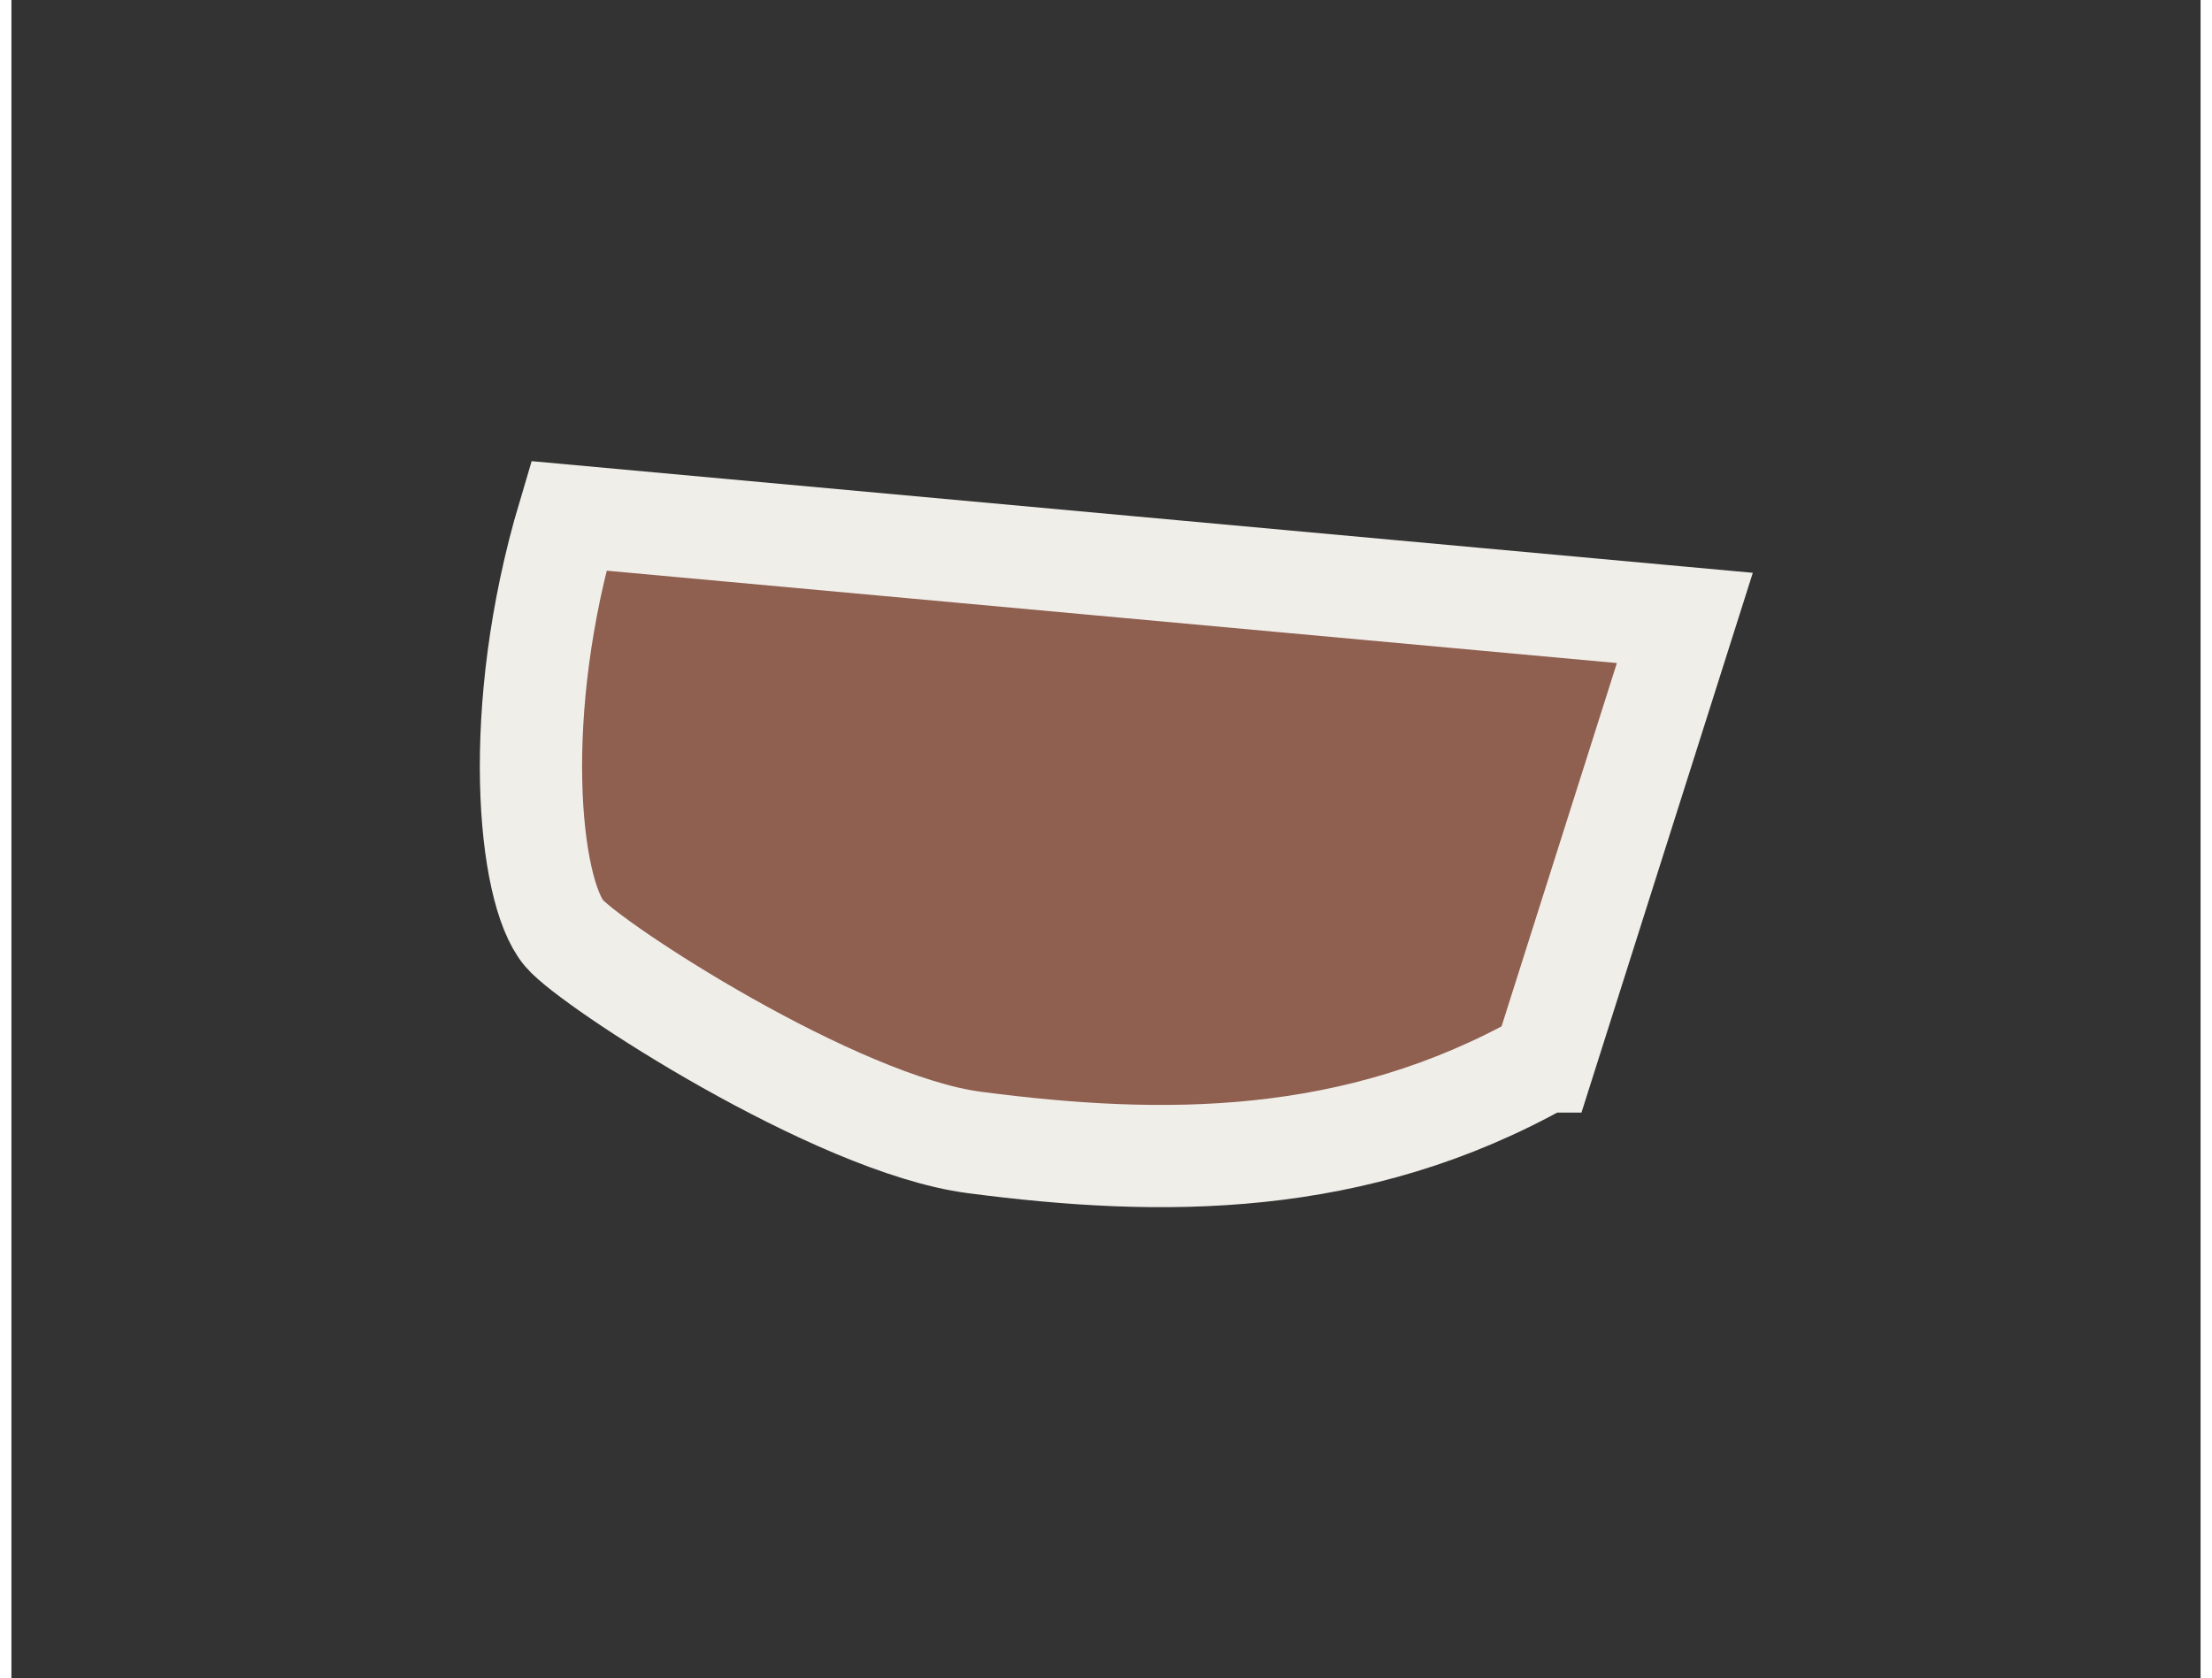 <svg id="secretBase" width="210.7" height="159.9" viewBox="0 0 892 684" xmlns="http://www.w3.org/2000/svg" fill-rule="evenodd" clip-rule="evenodd" stroke-miterlimit="10"><rect x="0" y="0" width="892" height="684" fill="#333333" stroke="none"/><path d="M624.489 432.621c-77.021 43.421-155.598 43.039-232.189 33.006-56.525-7.404-156.297-72.379-167.152-85.316-14.591-17.39-21.752-90.649 1.918-170.052l454.789 41.595-57.366 180.767z" fill="#8f5f50" fill-rule="nonzero" stroke="#F0EEE9" stroke-width="41.67"/></svg>